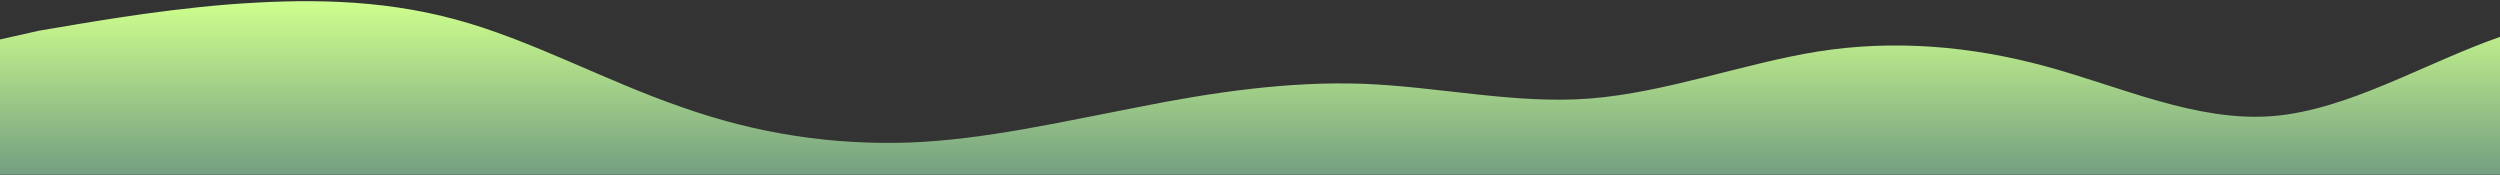 <svg width="1440" height="101" viewBox="0 0 1440 101" fill="none" xmlns="http://www.w3.org/2000/svg">
<rect x="0" y="0" width="1440" height="101" fill="#333333" stroke="none"/>
<path d="M0 22.739L22.5 17.668C44.3 14.091 87 6.19 131 2.613C174.5 -0.75 218 -0.75 262 11.102C305.5 22.739 349 46.763 393 61.817C436.4 77.192 480 83.599 524 82.104C567.3 80.395 611 70.252 655 61.817C698.2 53.169 742 46.763 785 48.258C829.1 49.966 873 60.109 916 56.746C960 53.169 1004 36.62 1047 29.68C1090.9 22.739 1135 26.477 1178 38.114C1221.8 49.966 1265 70.252 1309 66.889C1352.7 63.312 1396 36.62 1440 21.245C1483.6 6.19 1527 2.453 1571 9.393C1614.5 16.333 1658 32.883 1702 43.186C1745.5 53.169 1789 56.906 1833 63.472C1876.4 70.252 1920 80.395 1964 77.032C2007.3 73.455 2051 56.906 2095 49.966C2138.2 43.026 2182 46.763 2225 49.966C2269.1 53.169 2313 56.906 2356 55.038C2400 53.169 2444 46.763 2487 46.603C2530.9 46.763 2575 53.169 2618 61.817C2661.8 70.252 2705 80.395 2749 70.252C2792.7 60.109 2836 29.68 2880 22.9C2923.6 16.333 2967 32.883 3011 44.894C3054.5 56.906 3098 63.312 3120 66.889L3141.8 70.252V100.682H3120C3098.2 100.682 3055 100.682 3011 100.682C2967.3 100.682 2924 100.682 2880 100.682C2836.4 100.682 2793 100.682 2749 100.682C2705.5 100.682 2662 100.682 2618 100.682C2574.5 100.682 2531 100.682 2487 100.682C2443.6 100.682 2400 100.682 2356 100.682C2312.7 100.682 2269 100.682 2225 100.682C2181.8 100.682 2138 100.682 2095 100.682C2050.9 100.682 2007 100.682 1964 100.682C1920 100.682 1876 100.682 1833 100.682C1789.1 100.682 1745 100.682 1702 100.682C1658.2 100.682 1615 100.682 1571 100.682C1527.3 100.682 1484 100.682 1440 100.682C1396.4 100.682 1353 100.682 1309 100.682C1265.5 100.682 1222 100.682 1178 100.682C1134.5 100.682 1091 100.682 1047 100.682C1003.6 100.682 960 100.682 916 100.682C872.7 100.682 829 100.682 785 100.682C741.8 100.682 698 100.682 655 100.682C610.9 100.682 567 100.682 524 100.682C480 100.682 436 100.682 393 100.682C349.1 100.682 305 100.682 262 100.682C218.2 100.682 175 100.682 131 100.682C87.3 100.682 44 100.682 22 100.682H0V22.739Z" fill="url(#paint0_linear_92_9)"/>
<defs>
<linearGradient id="paint0_linear_92_9" x1="0" y1="100.682" x2="0" y2="0.682" gradientUnits="userSpaceOnUse">
<stop stop-color="#749F82"/>
<stop offset="1" stop-color="#CFFF8D"/>
</linearGradient>
</defs>
</svg>
